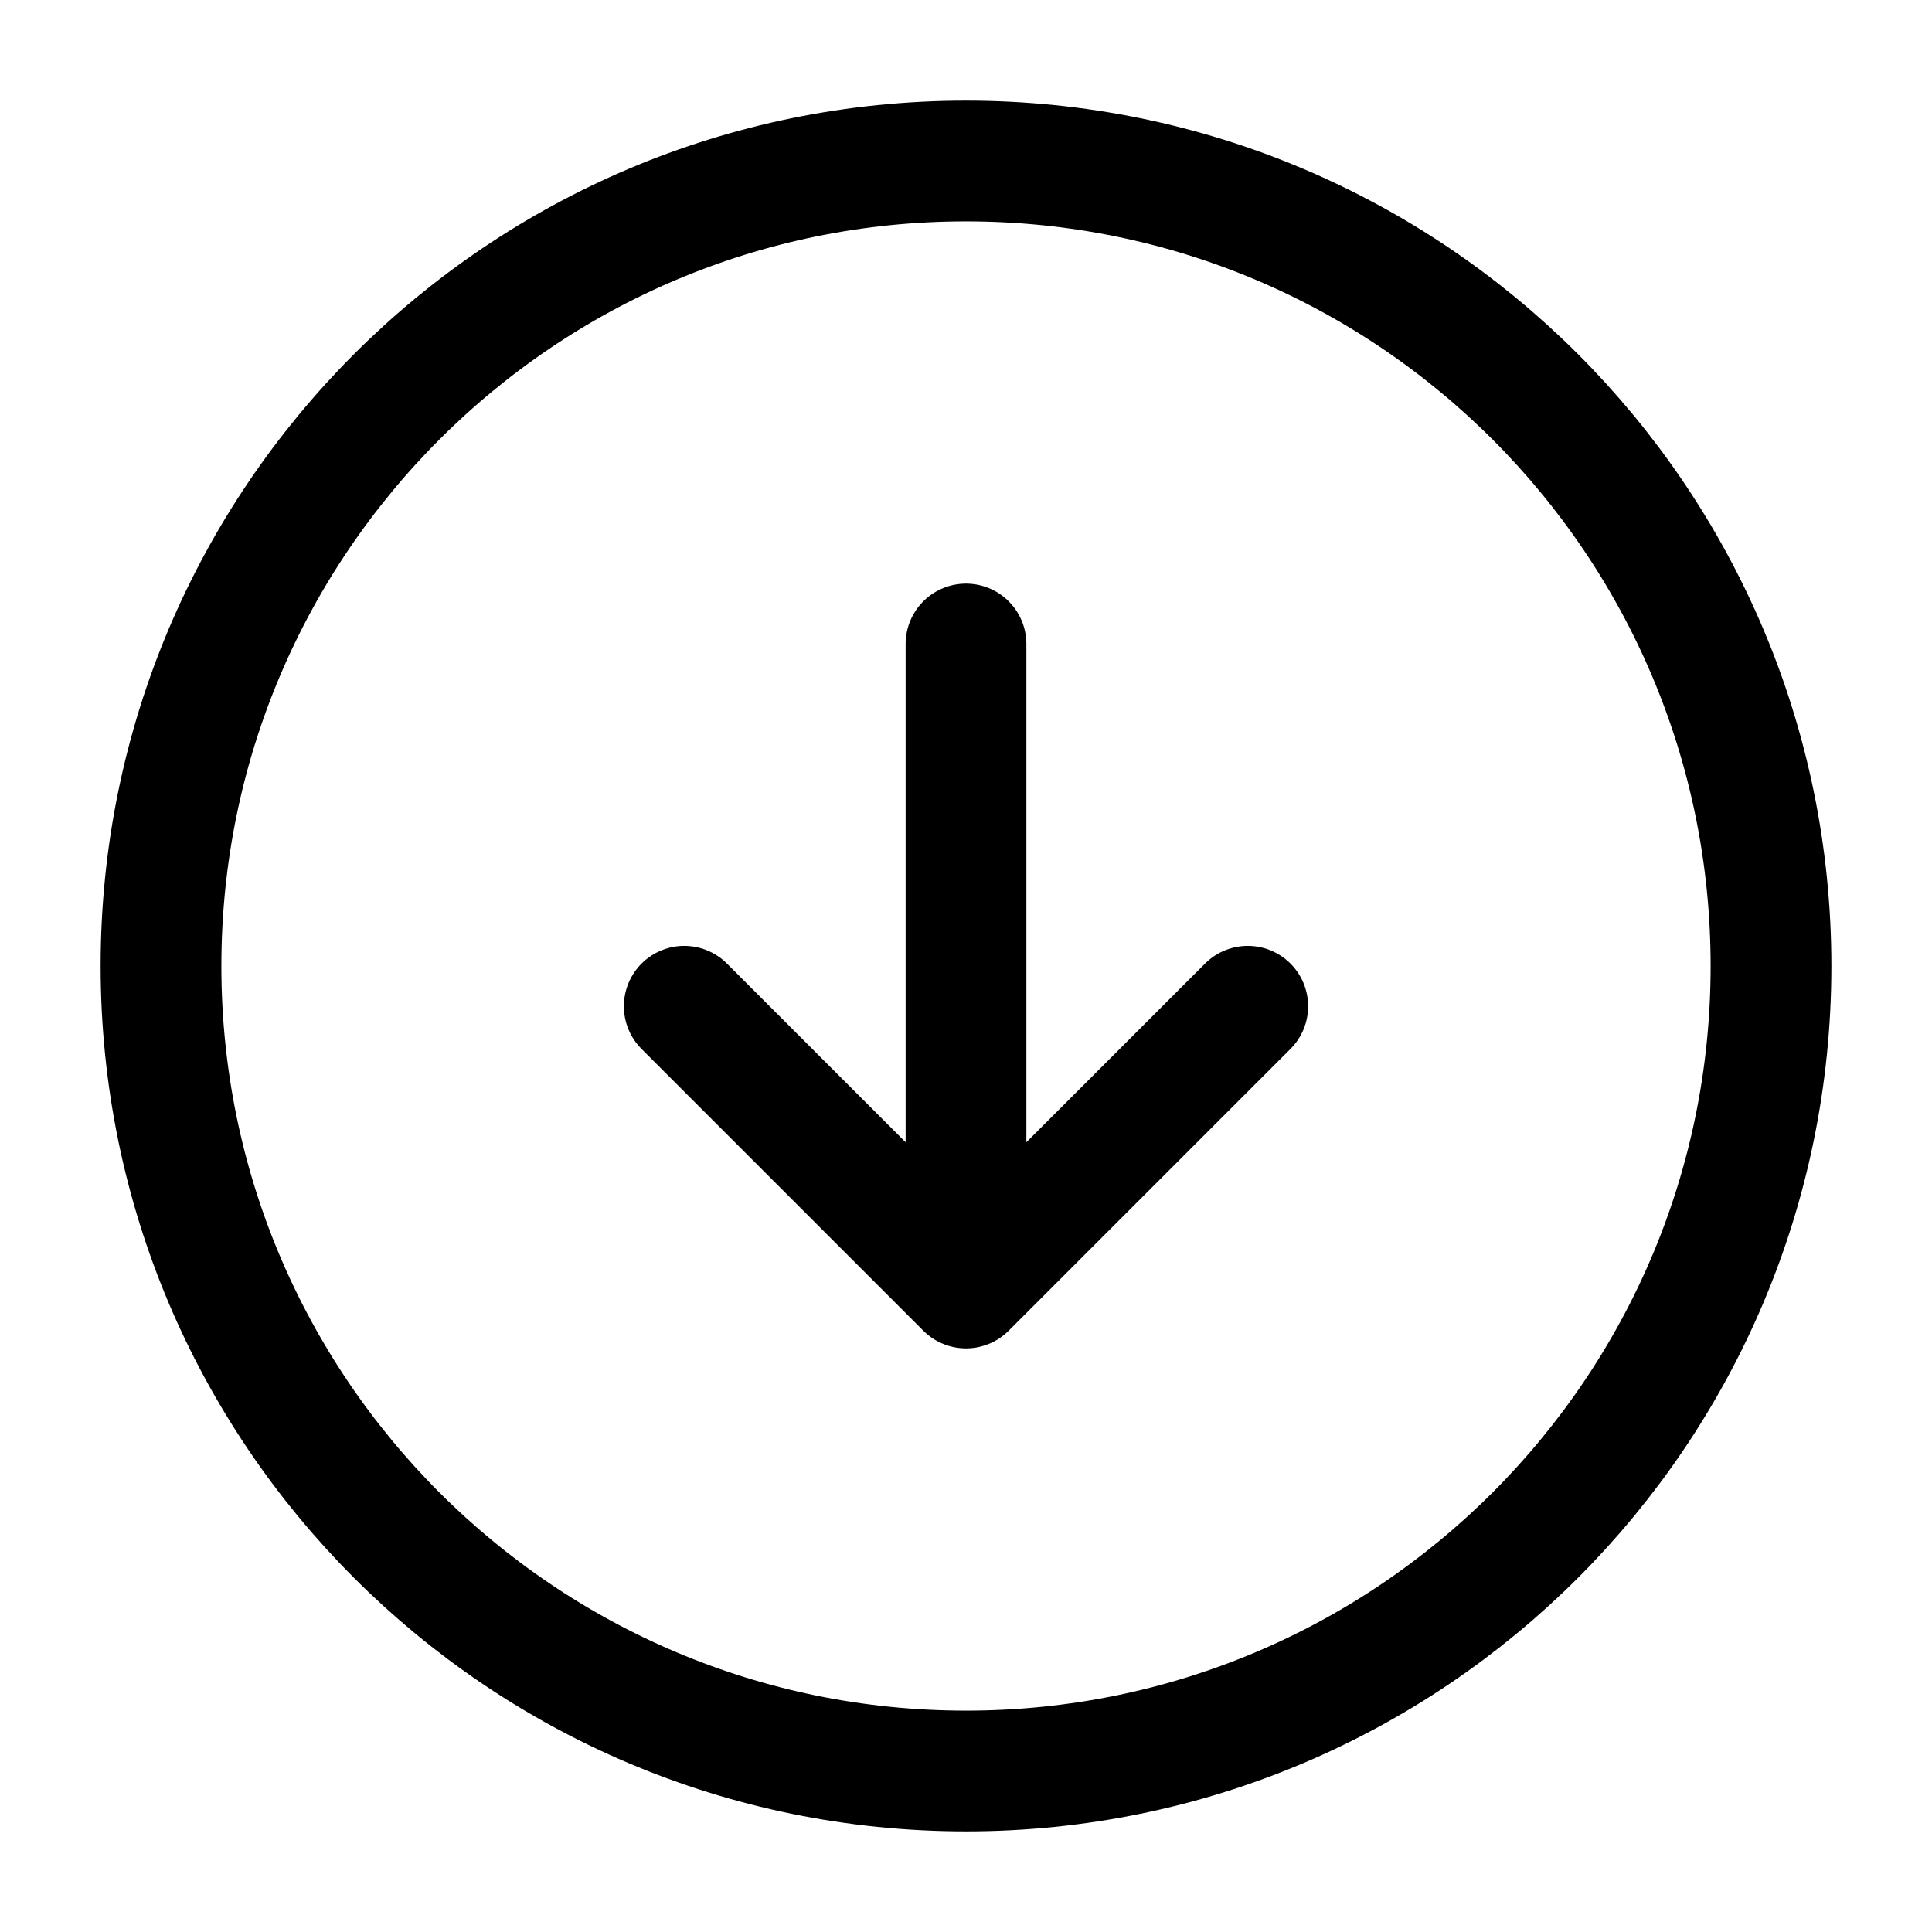 <svg xmlns="http://www.w3.org/2000/svg" xmlns:xlink="http://www.w3.org/1999/xlink" aria-hidden="true" role="img" class="iconify iconify--iconoir" width="1em" height="1em" preserveAspectRatio="xMidYMid meet" viewBox="0 0 24 24" data-icon="iconoir:arrow-down-circled"><path fill="none" stroke="currentColor" stroke-linecap="round" stroke-linejoin="round" stroke-width="1.5" d="M12 8v8m0 0l3.5-3.5M12 16l-3.5-3.5M12 22c5.523 0 10-4.477 10-10S17.523 2 12 2S2 6.477 2 12s4.477 10 10 10Z"></path></svg>